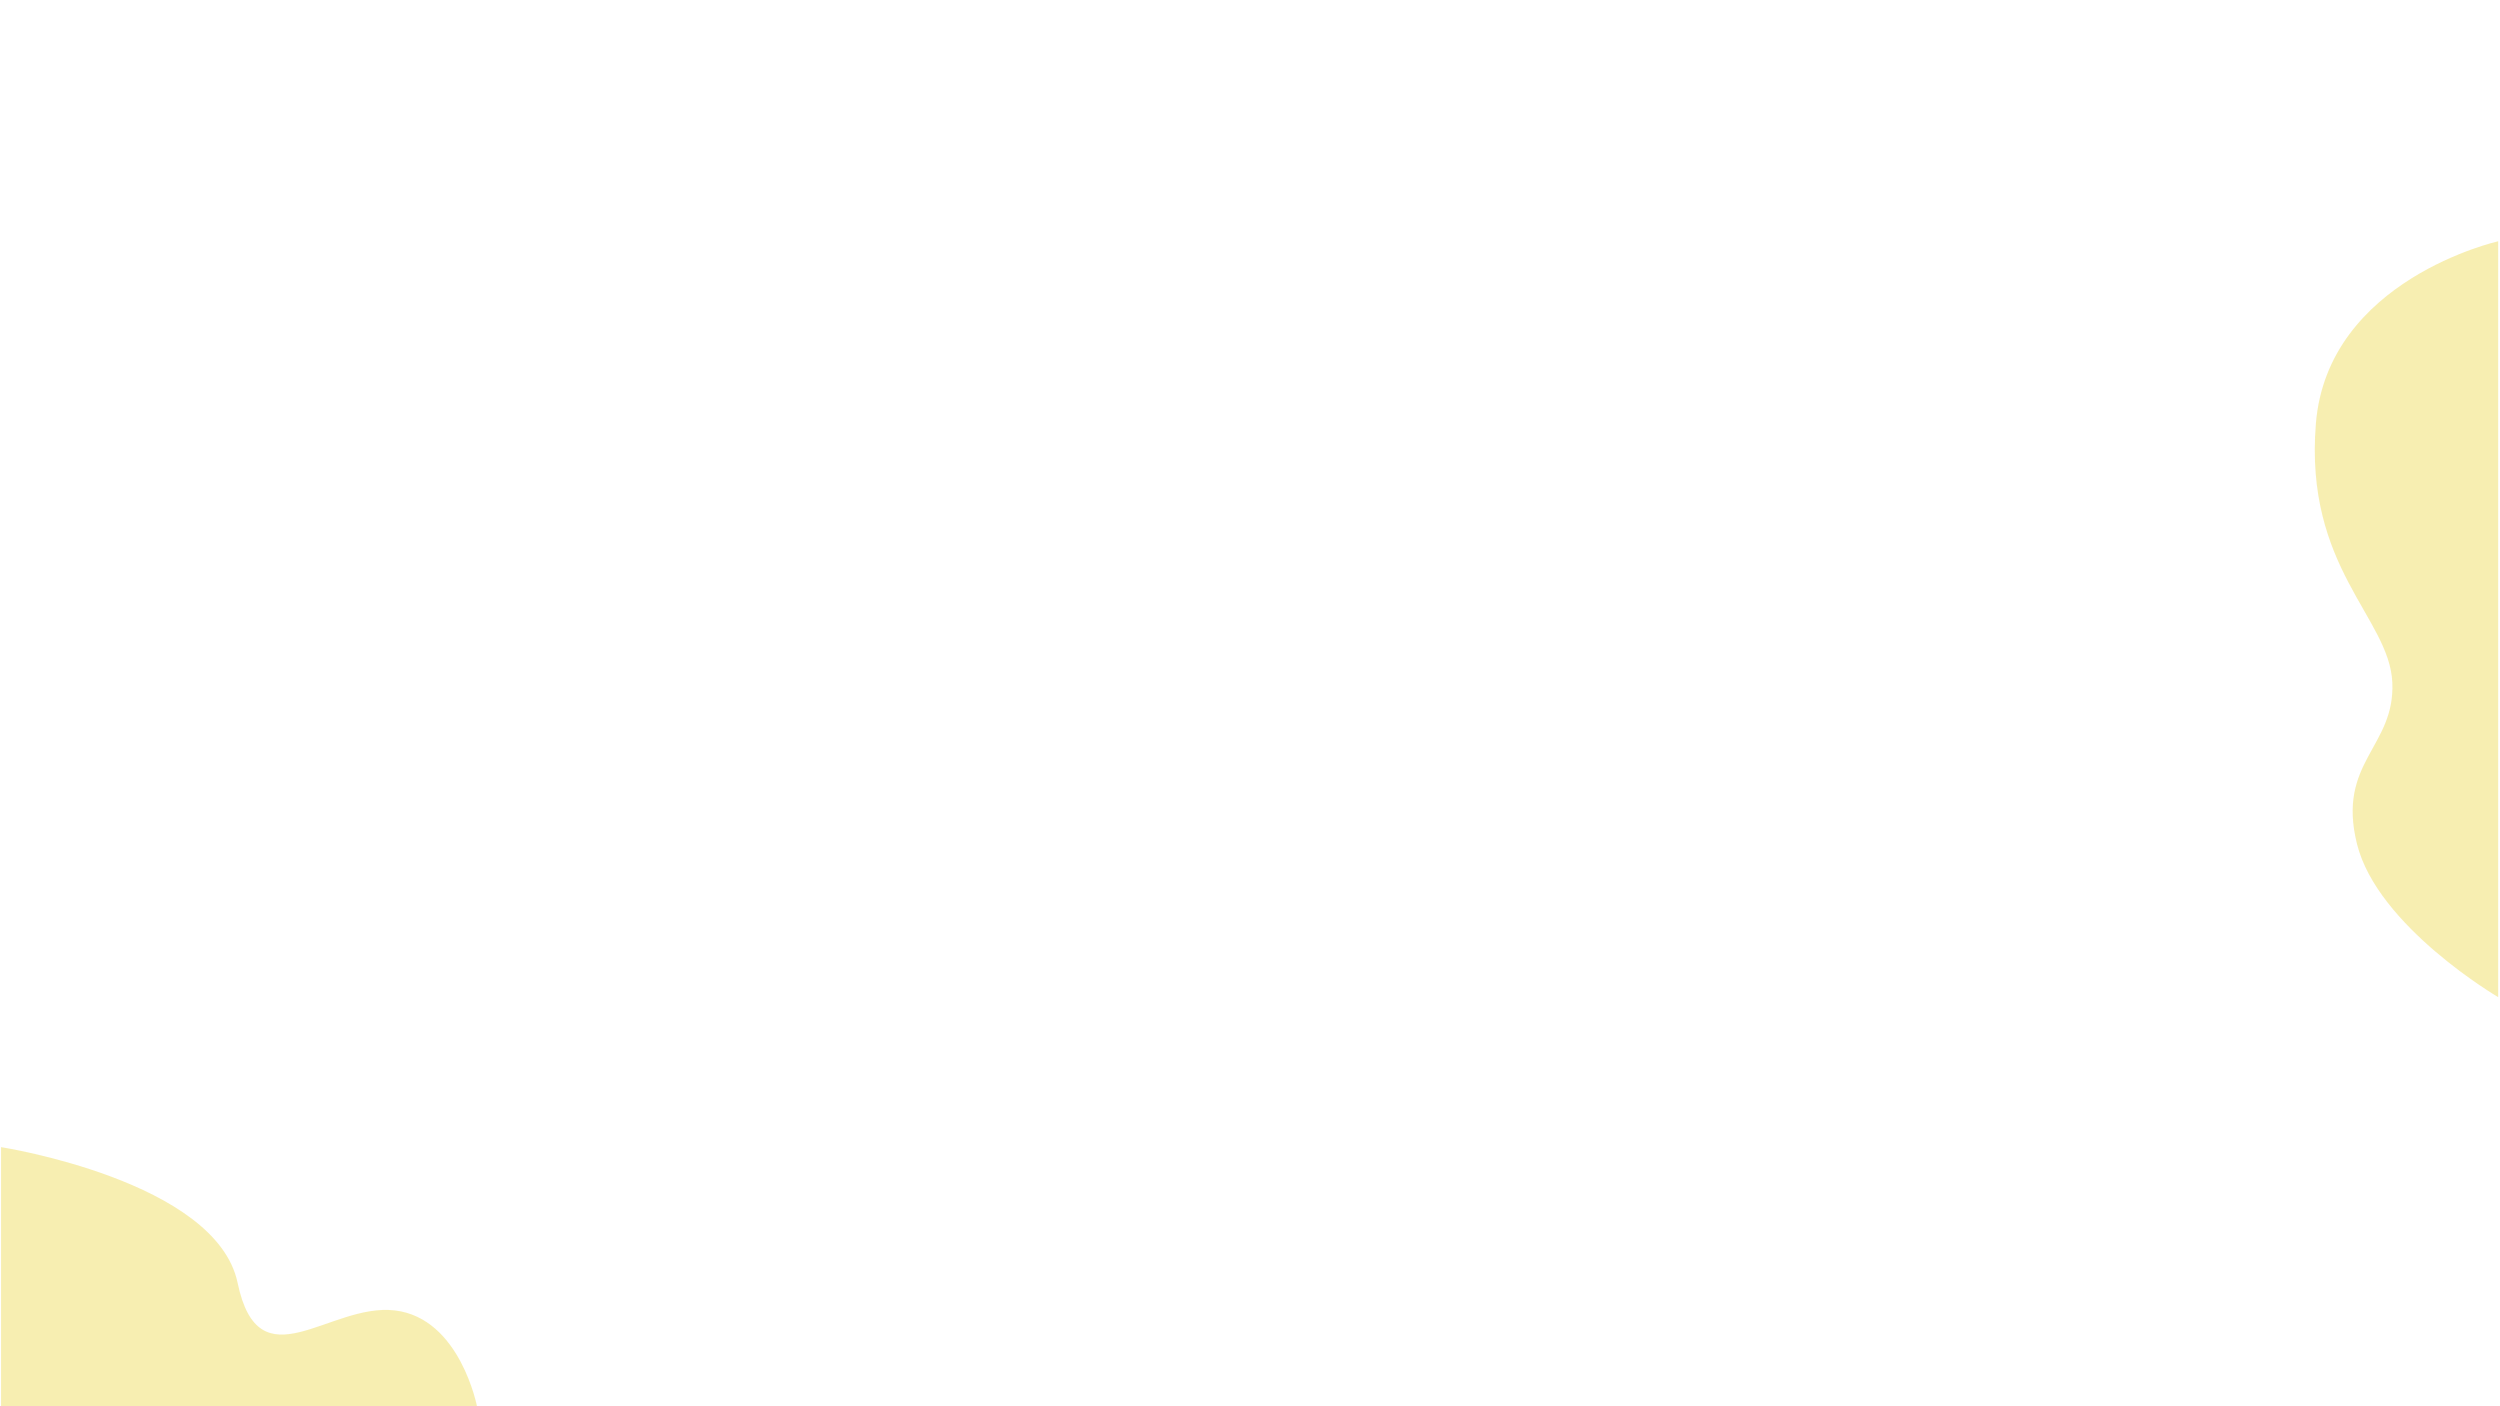 <?xml version="1.0" encoding="utf-8"?>
<!-- Generator: Adobe Illustrator 25.1.0, SVG Export Plug-In . SVG Version: 6.00 Build 0)  -->
<svg version="1.1" xmlns="http://www.w3.org/2000/svg" xmlns:xlink="http://www.w3.org/1999/xlink" x="0px" y="0px"
	 viewBox="0 0 1920 1080" style="enable-background:new 0 0 1920 1080;" xml:space="preserve">
<style type="text/css">
	.st0{display:none;fill:#FFFFFF;}
	.st1{opacity:0.5;fill:#F0DF64;}
	.st2{display:none;}
	.st3{display:inline;}
	.st4{fill:#F3F3F3;stroke:#1E344A;stroke-width:2.728;stroke-miterlimit:10;}
	.st5{fill:#1E344A;}
	.st6{fill:#D8D8D8;}
	.st7{opacity:0.5;fill:#A6D97D;}
	.st8{fill:#F5F5F5;stroke:#4D4B4C;stroke-width:2.5;stroke-miterlimit:10;}
	.st9{fill:none;stroke:#4D4B4C;stroke-width:0.957;stroke-miterlimit:10;}
	.st10{fill:#66B4BF;stroke:#1E344A;stroke-width:2.5;stroke-miterlimit:10;}
	.st11{fill:#EED58C;stroke:#1E344A;stroke-width:2.5;stroke-miterlimit:10;}
	.st12{fill:none;stroke:#4D4B4C;stroke-width:2.5;stroke-miterlimit:10;}
	.st13{fill:#FFFFFF;stroke:#4D4B4C;stroke-width:2.5;stroke-miterlimit:10;}
	.st14{fill:none;stroke:#1E344A;stroke-width:2.5;stroke-miterlimit:10;}
	.st15{fill:#D65555;stroke:#1E344A;stroke-width:2.5;stroke-miterlimit:10;}
	.st16{fill:#A6D97D;stroke:#1E344A;stroke-width:2.5;stroke-miterlimit:10;}
	.st17{opacity:0.2;fill:#66B4BF;}
	.st18{opacity:0.2;fill:#264366;}
	.st19{fill:#D8D8D8;stroke:#1E344A;stroke-width:2.5;stroke-miterlimit:10;}
	.st20{fill:#9B9B9A;stroke:#1E344A;stroke-width:2.5;stroke-miterlimit:10;}
	.st21{opacity:0.29;fill:#F5F5F5;}
	.st22{fill:#F5F5F5;}
	.st23{fill:#C4C4C4;}
	.st24{fill:#E6AF41;stroke:#1E344A;stroke-width:2.5;stroke-miterlimit:10;}
	.st25{fill:none;stroke:#FFFFFF;stroke-width:2;stroke-miterlimit:10;}
</style>
<g id="BACKGROUND">
	<rect x="-2.3" y="-2" class="st0" width="1924.5" height="1083.9"/>
	<path class="st1" d="M0.8,1080.7V881c0,0,165.3,25.8,181.7,104.3s70.3,15.2,120.7,21.1c50.4,5.9,63.3,74.4,63.3,74.4
		S-0.3,1079.6,0.8,1080.7z"/>
	<path class="st1" d="M1918.6,616.7V185.3c0,0-131,29.4-140,140c-9,110.7,56.5,149.1,58.7,198.8c2.3,49.7-42.9,61-27.1,124.2
		s108.4,117.5,108.4,117.5V616.7z"/>
</g>
<g id="OBJECTS" class="st2">
	<g class="st3">
		<g>
			<polygon class="st4" points="1858.7,946.5 771.1,946.5 861.5,862.9 1733.1,862.9 			"/>
			<rect x="771.1" y="946.3" class="st5" width="1088.6" height="18.1"/>
			<ellipse class="st6" cx="1219.3" cy="917.1" rx="46.2" ry="11"/>
			<ellipse class="st6" cx="1126.6" cy="893.4" rx="17.8" ry="7.6"/>
		</g>
		<circle class="st7" cx="1115" cy="479.5" r="251.3"/>
		<g>
			<path class="st8" d="M863.2,897.3l39.3-26.5h163.8l1.4,1.4c5.4,5.6,6.4,14.1,2.4,20.8l0,0l-39.5,29.4"/>
			<g>
				<path class="st8" d="M1060.4,905.7c-0.8,0-1.5-0.7-1.5-1.5c0-0.8,0.7-1.5,1.5-1.5c8.3,0,15-6.7,15-15c0-8.3-6.7-15-15-15
					c-1.1,0-2.1,0.1-3.1,0.3c-0.8,0.2-1.6-0.3-1.8-1.2c-0.2-0.8,0.3-1.6,1.2-1.8c1.2-0.3,2.5-0.4,3.7-0.4c9.9,0,18,8.1,18,18
					C1078.4,897.6,1070.3,905.7,1060.4,905.7z"/>
			</g>
			<path class="st8" d="M1023.2,923.9H863.2l0.8-1.1c5.5-7.7,5.2-18.1-0.8-25.5l0,0h160.1c7.3,0,13.3,5.9,13.3,13.3l0,0
				C1036.5,917.9,1030.6,923.9,1023.2,923.9z"/>
			<g>
				<path class="st8" d="M1047.4,915.3c-0.8,0-1.5-0.7-1.5-1.5c0-0.8,0.7-1.5,1.5-1.5c8.3,0,15-6.7,15-15s-6.7-15-15-15
					c-1.1,0-2.1,0.1-3.1,0.3c-0.8,0.2-1.6-0.3-1.8-1.2c-0.2-0.8,0.3-1.6,1.2-1.8c1.2-0.3,2.5-0.4,3.7-0.4c9.9,0,18,8.1,18,18
					S1057.4,915.3,1047.4,915.3z"/>
			</g>
			<g>
				<path class="st8" d="M1032.2,924.5c-0.8,0-1.5-0.7-1.5-1.5c0-0.8,0.7-1.5,1.5-1.5c8.3,0,15-6.7,15-15s-6.7-15-15-15
					c-1.1,0-2.1,0.1-3.1,0.3c-0.8,0.2-1.6-0.3-1.8-1.2c-0.2-0.8,0.3-1.6,1.2-1.8c1.2-0.3,2.5-0.4,3.7-0.4c9.9,0,18,8.1,18,18
					S1042.1,924.5,1032.2,924.5z"/>
			</g>
			<line class="st9" x1="866.8" y1="902.7" x2="1033.1" y2="902.7"/>
			<line class="st9" x1="866.8" y1="907.9" x2="1035.7" y2="907.9"/>
			<line class="st9" x1="866.8" y1="913.1" x2="1036.2" y2="913.1"/>
			<line class="st9" x1="866.8" y1="918.2" x2="1033.1" y2="918.2"/>
		</g>
		<g>
			<g>
				<path class="st10" d="M1272,513.9c0,0-25.4,2.3-45.2,7.3c-19.8,5.1-55.9,23.2-55.9,23.2l16.4,121.4l9.6,196.5H1503l26.5-185.8
					l2.8-148c0,0-37.3-6.8-61-9.6c-23.7-2.8-37.8-1.7-37.8-1.7L1272,513.9z"/>
				<path class="st11" d="M1400.2,481.2c0,0,5.6,17.5,14.7,26.5c9,9,18.6,9.6,18.6,9.6s-15.8,63.2-87,62.1
					c-62.7-1-74.5-65.5-74.5-65.5s20.3,0.6,26.5-9.6c6.2-10.2,4-22,4-22L1400.2,481.2z"/>
				<path class="st12" d="M1264.1,514.5c0,0,1.1,42.4,41.8,65.5c40.7,23.2,91.8,6.1,107.3-7.9c24.3-22,29.9-55.3,29.9-55.3"/>
				<path class="st5" d="M1298.5,504.3c0,0,18.6,35,32.2,40.7c13.6,5.6,40.7,5.6,50.8-1.1c10.2-6.8,28.2-40.7,28.2-40.7l-9.6-22
					l-97.7,1.1c0,0,1.1,7.3,0,13C1301.4,500.9,1298.5,504.3,1298.5,504.3z"/>
				<line class="st12" x1="1265.8" y1="525.2" x2="1274.3" y2="522.4"/>
				<line class="st12" x1="1269.2" y1="535.4" x2="1277.6" y2="532"/>
				<line class="st12" x1="1274.8" y1="550.1" x2="1285" y2="545.5"/>
				<line class="st12" x1="1286.1" y1="561.9" x2="1292.9" y2="557.4"/>
				<line class="st12" x1="1295.7" y1="573.8" x2="1302.5" y2="567"/>
				<line class="st12" x1="1307.6" y1="580" x2="1314.4" y2="573.2"/>
				<line class="st12" x1="1325.6" y1="587.9" x2="1329.6" y2="578.3"/>
				<line class="st12" x1="1340.3" y1="590.7" x2="1340.9" y2="580"/>
				<line class="st12" x1="1358.4" y1="591.3" x2="1357.3" y2="580.5"/>
				<line class="st12" x1="1373.6" y1="589.6" x2="1369.7" y2="577.7"/>
				<line class="st12" x1="1390.6" y1="585.1" x2="1386.1" y2="572.1"/>
				<line class="st12" x1="1402.4" y1="578.9" x2="1395.7" y2="567.6"/>
				<line class="st12" x1="1413.7" y1="570.9" x2="1405.8" y2="561.9"/>
				<line class="st12" x1="1422.2" y1="561.3" x2="1413.7" y2="554"/>
				<line class="st12" x1="1428.4" y1="553.4" x2="1420.5" y2="546.7"/>
				<line class="st12" x1="1434.6" y1="541" x2="1426.7" y2="535.9"/>
				<line class="st12" x1="1439.7" y1="528" x2="1429.6" y2="526.3"/>
			</g>
			<path class="st10" d="M1532.3,528.6c0,0,37.8,27.1,57,60.4c19.2,33.3,36.1,68.9,36.1,68.9s-35,23.2-57.6,31.1
				c-22.6,7.9-41.8,9-41.8,9s-4.5-50.8-2.8-92C1525,564.7,1532.3,528.6,1532.3,528.6z"/>
			<g>
				<path class="st10" d="M1170.9,544.4c0,0,18.6,36.7,25.4,72.3c6.8,35.6-7.9,65.5-7.9,65.5l-36.1,66.6c0,0-12.4-22-33.9-35
					c-21.5-13-48.6-14.7-48.6-14.7s22.6-62.1,42.9-97.1C1133.1,567,1170.9,544.4,1170.9,544.4z"/>
				<path class="st11" d="M1152.3,748.8c0,0-26.5,47.4-45.7,68.3c-19.2,20.9-43.5,32.2-43.5,32.2s14.1-18.6,5.6-45.7
					c-8.5-27.1-31.1-36.7-31.1-36.7l32.2-67.8c0,0,31.6,2.8,48.6,14.7C1135.3,725.7,1152.3,748.8,1152.3,748.8z"/>
				<path class="st11" d="M965.4,854.2c0,0,33.9,6.4,59.5,3.8c25.6-2.6,38.2-8.7,38.2-8.7s13.2-23.2,5.6-45.7
					c-9.2-27.7-31.1-36.7-31.1-36.7s-15.1,1.1-26.7,9c-11.7,7.9-39.2,17.3-50.4,16.9c-11.3-0.4-18.1-3-18.1-3s-4.5,28.6,3.4,42.2
					C953.7,845.6,965.4,854.2,965.4,854.2z"/>
				<path class="st11" d="M964.6,800c0,0,17.3-6.4,23.7-4.5c6.4,1.9,9.8,13.2,10.9,19.6c1.1,6.4,9.8,22.6,7.5,24.8
					s-7.9,1.5-13.2-1.5c-5.3-3-10.2-15.1-10.2-15.1L964.6,800z"/>
				<path class="st13" d="M901.6,737.7l99.1,130.1l15.4,7.5l-4.9-15.1l-99.1-130.7c-2.1-2.8-5.9-3.5-8.9-1.6v0
					C900.1,730.1,899.3,734.6,901.6,737.7z"/>
				<path class="st12" d="M1074.4,692.4c0,0,26.5-2.3,48.6,12.4c22,14.7,32.2,35,32.2,35"/>
				<path class="st11" d="M937.9,783.8c0,0-9.8-0.8-13.9,0.8c-4.1,1.5-7.2,7.2-7.2,7.2s-12,6.8-14.7,10.9c-2.6,4.1-3.8,9.4-3.8,9.4
					s-3.8,6.4-3.8,15.1s0.8,16.9,0.8,16.9l6.8,9.4c0,0-3.4,6.4-1.1,13.9s-0.4,8.3,9.8,14.3s30.5,10.5,38.8,10.2
					c8.3-0.4,42.9-10.9,44.4-13.9c1.5-3-1.5-7.9-1.5-7.9s3.4-0.8,3.8-5.3c0.4-4.5-4.5-10.5-4.5-10.5s3.4-3.4,3.4-9
					c0-5.6-9-13.2-9-13.2l-9.8-9L937.9,783.8z"/>
				<path class="st14" d="M991.7,854.2c0,0-50.1-19.6-58-30.9c-7.9-11.3-16.9-31.6-16.9-31.6"/>
				<path class="st14" d="M992.5,870.1c0,0-52.5-10.5-61-16.2c-8.5-5.6-33.1-41.8-33.1-41.8"/>
				<path class="st14" d="M984.6,869.1c0,0-29.4,10.7-42.9,6.8c-13.6-4-39.5-22.4-39.5-22.4"/>
			</g>
			<g>
				<path class="st11" d="M1264.7,358.1c0,0,6.2,80.2,19.8,112.4c13.6,32.2,40.7,60.7,49.1,63.2c8.5,2.5,37.8,3.4,46.3-5.1
					c8.5-8.5,36.7-37.6,46.9-85.8s6.5-95.7,6.5-95.7l-55.1-50.8l-63.5,4.2l-21.2,18.6L1264.7,358.1z"/>
				<path class="st5" d="M1268,392.5c0,0-16.9-39-13-67.8c4-28.8,23.2-57.6,23.2-57.6l0.6,14.1c0,0,23.2-22,49.7-32.2
					c26.5-10.2,54.2-11.9,54.2-11.9l-10.2,13c0,0,24.3,9,41.2,15.2c16.9,6.2,46.3,4,45.2,9c-1.1,5.1-15.2,9-15.2,9
					s8.5,23.2,15.8,31.1c7.3,7.9,5.1,19.8,0.6,18.6c-4.5-1.1-17.5,2.3-17.5,2.3s18.6,14.1,11.3,17.5c-7.3,3.4-79.6,1.1-79.6,1.1
					s14.1,7.9,8.5,9.6c-5.6,1.7-55.9,3.4-74-3.4c-18.1-6.8-29.9-10.2-29.9-10.2L1268,392.5z"/>
				<polygon class="st5" points="1424.5,353.5 1433.5,400.4 1448.2,349.6 				"/>
				<path class="st15" d="M1265.2,364.8c0,0-6.8-2.3-15.8,0c-9,2.3-16.9,9.6-16.9,9.6l11.3,83c0,0,11.9,7.3,20.3,6.2
					c8.5-1.1,16.4-4.5,16.4-4.5L1265.2,364.8z"/>
				
					<rect x="1225.4" y="401" transform="matrix(0.993 -0.117 0.117 0.993 -40.611 146.456)" class="st15" width="13" height="39"/>
				<path class="st15" d="M1439.3,364.8c0,0,6.8-2.3,15.8,0c9,2.3,16.9,9.6,16.9,9.6l-11.3,83c0,0-11.9,7.3-20.3,6.2
					c-8.5-1.1-16.4-4.5-16.4-4.5L1439.3,364.8z"/>
				
					<rect x="1466.2" y="401" transform="matrix(-0.993 -0.117 0.117 -0.993 2886.269 1009.688)" class="st15" width="13" height="39"/>
				<path class="st15" d="M1249.4,364.8c2.6,0,5.1,0,7.4,0c3.7-49.4,45-88.4,95.4-88.4c49.9,0,90.9,38.3,95.3,87.1
					c2.5,0,5.2,0.2,7.7,1.2c0.9,0.3,1.7,0.7,2.5,1c-2.4-56.2-48.7-101-105.5-101c-56.5,0-102.7,44.4-105.5,100.3
					C1247.6,365,1248.5,364.8,1249.4,364.8z"/>
				<polyline class="st12" points="1356.9,450.3 1364,474 1345.6,471.4 				"/>
				<path class="st12" d="M1316.2,477.8c0,0,3.4,9.4,10.5,15.1c7.2,5.6,15.1,6,15.1,6"/>
				<path class="st5" d="M1288,415.7c0,0,12.8-9.4,24.5-7.9c8.2,1.1,14.4,4.9,17.3,7.1c1.1,0.9,1.7,2.3,1.3,3.7l0,0
					c-0.6,2.3-3.2,3.3-5.2,2.1c-2.9-1.8-7.4-4-13.4-5C1301.2,413.8,1288,415.7,1288,415.7z"/>
				<path class="st13" d="M1292.1,433.7c0,0,10.9-5.3,19.6-4.1c13.9,1.9,19.6,10.2,19.6,10.2s-8.3,4.9-21.5,1.9
					C1296.7,438.6,1292.1,433.7,1292.1,433.7z"/>
				<path class="st16" d="M1301.9,438.5c0,0,1.3-3.8,5.6-6.2c3.9-2.2,7.6-1.6,7.6-1.6s3,1.8,5.9,4.1c2.9,2.3,5.2,6.1,5.2,6.1
					s-4.8,2-12.7,1C1305.7,441,1301.9,438.5,1301.9,438.5z"/>
				<path class="st5" d="M1416,415.7c0,0-12.8-9.4-24.5-7.9c-8.2,1.1-14.4,4.9-17.3,7.1c-1.1,0.9-1.7,2.3-1.3,3.7l0,0
					c0.6,2.3,3.2,3.3,5.2,2.1c2.9-1.8,7.4-4,13.4-5C1402.8,413.8,1416,415.7,1416,415.7z"/>
				<path class="st13" d="M1411.9,433.7c0,0-10.9-5.3-19.6-4.1c-13.9,1.9-19.6,10.2-19.6,10.2s8.3,4.9,21.5,1.9
					C1407.3,438.6,1411.9,433.7,1411.9,433.7z"/>
				<path class="st16" d="M1402.1,438.9c0,0-1.2-3.8-5.5-6.4c-3.8-2.3-7.6-1.8-7.6-1.8s-3,1.7-6,3.9s-5.4,5.9-5.4,5.9
					s4.8,2.1,12.7,1.4C1398.2,441.2,1402.1,438.9,1402.1,438.9z"/>
				<path class="st17" d="M1326.2,349.6c18.5,5,32.2,5.1,32.2,5.1l-6.8-11.9c0,0,24.3,1.7,44-1.1c19.8-2.8,24.8-7.3,24.8-7.3
					s-23.7,0-45.2-1.1c-21.5-1.1-41.8-8.5-41.8-8.5l7.3,18.1c0,0-13,0.6-25.4-4.5c-12.4-5.1-28.2-14.7-28.2-14.7
					S1296.8,341.7,1326.2,349.6z"/>
			</g>
			<path class="st18" d="M1196.9,862.3l64.4-0.6c0,0,49.7-20.3,38.4-66.6c-11.3-46.3-47.4,3.4-61-36.1
				c-13.6-39.5,21.5-54.2,2.3-75.7s-52.5-1.1-52.5-1.1L1196.9,862.3z"/>
			<path class="st18" d="M1069.8,699.1c0,0,24.6-72.6,47.4-103.9c22.9-31.3,53.6-50.8,53.6-50.8s-2,39.8-18.1,69.5
				c-16.1,29.6-34.7,11-41.5,31.3c-6.8,20.3,16.9,20.3,5.9,38.1C1106.3,701.1,1069.8,699.1,1069.8,699.1z"/>
			<path class="st18" d="M1526.1,698c0,0-4-38.4-3.1-73.1c0.8-34.7,2.5-53.4,2.5-53.4s27.1,23.7,37.3,51.7s-18.6,22.9-11,36.4
				c7.6,13.6,32.2,22.9,32.2,22.9s-10.2,6.8-29.6,11S1526.1,698,1526.1,698z"/>
		</g>
		<g>
			<path class="st19" d="M1743.7,627.4h-383.1c-9.9,0-18,8-18,18v252.3h404l15-251.2C1762.2,636.1,1754,627.4,1743.7,627.4z"/>
			<polygon class="st19" points="1342.6,897.6 1301.4,861.2 1300.2,851 1342,888.3 			"/>
			<polygon class="st20" points="1342,888.3 1300.2,851 1342.6,851 			"/>
			<path class="st21" d="M1639.9,627.4h98.7c11.7,0,20.9,9.9,20.1,21.5l-16.4,248.7c0,0-66.1-24.6-70.3-67.8s54.2-62.7,40.7-107.6
				c-13.6-44.9-53.4,4.2-84.7-25.4C1596.7,667.2,1639.9,627.4,1639.9,627.4z"/>
			<circle class="st22" cx="1554.4" cy="770.6" r="29.6"/>
		</g>
		
			<ellipse transform="matrix(0.929 -0.369 0.369 0.929 -53.106 615.639)" class="st14" cx="1581.1" cy="446.5" rx="58.4" ry="58.4"/>
		<circle class="st14" cx="1627.3" cy="309.2" r="44"/>
		<g>
			<rect x="1555.3" y="413.6" class="st14" width="51.7" height="65.8"/>
			<line class="st14" x1="1561.8" y1="430.5" x2="1600.2" y2="430.5"/>
			<line class="st14" x1="1561.8" y1="437.6" x2="1600.2" y2="437.6"/>
			<line class="st14" x1="1561.8" y1="444.7" x2="1600.2" y2="444.7"/>
			<line class="st14" x1="1561.8" y1="451.7" x2="1600.2" y2="451.7"/>
			<line class="st14" x1="1561.8" y1="458.8" x2="1600.2" y2="458.8"/>
			<rect x="1579.3" y="465.6" class="st23" width="21.5" height="8.8"/>
			<rect x="1561.9" y="419.3" class="st23" width="38" height="4.8"/>
		</g>
		<g>
			<polygon class="st24" points="1606.8,283.4 1609.1,288.1 1614.4,288.9 1610.6,292.6 1611.5,297.8 1606.8,295.4 1602.1,297.8 
				1603,292.6 1599.2,288.9 1604.4,288.1 			"/>
			<polygon class="st24" points="1606.8,302 1609.1,306.8 1614.4,307.5 1610.6,311.2 1611.5,316.5 1606.8,314 1602.1,316.5 
				1603,311.2 1599.2,307.5 1604.4,306.8 			"/>
			<polygon class="st24" points="1606.8,320.6 1609.1,325.4 1614.4,326.2 1610.6,329.9 1611.5,335.1 1606.8,332.6 1602.1,335.1 
				1603,329.9 1599.2,326.2 1604.4,325.4 			"/>
			<line class="st14" x1="1620.9" y1="292.2" x2="1655.4" y2="292.2"/>
			<line class="st14" x1="1620.9" y1="311.4" x2="1655.4" y2="311.4"/>
			<line class="st14" x1="1620.9" y1="330.6" x2="1655.4" y2="330.6"/>
		</g>
		<circle class="st25" cx="1033.4" cy="497.8" r="26.3"/>
		<circle class="st25" cx="997.8" cy="414.8" r="14.4"/>
	</g>
</g>
<g id="TEXTS" class="st2">
</g>
</svg>
